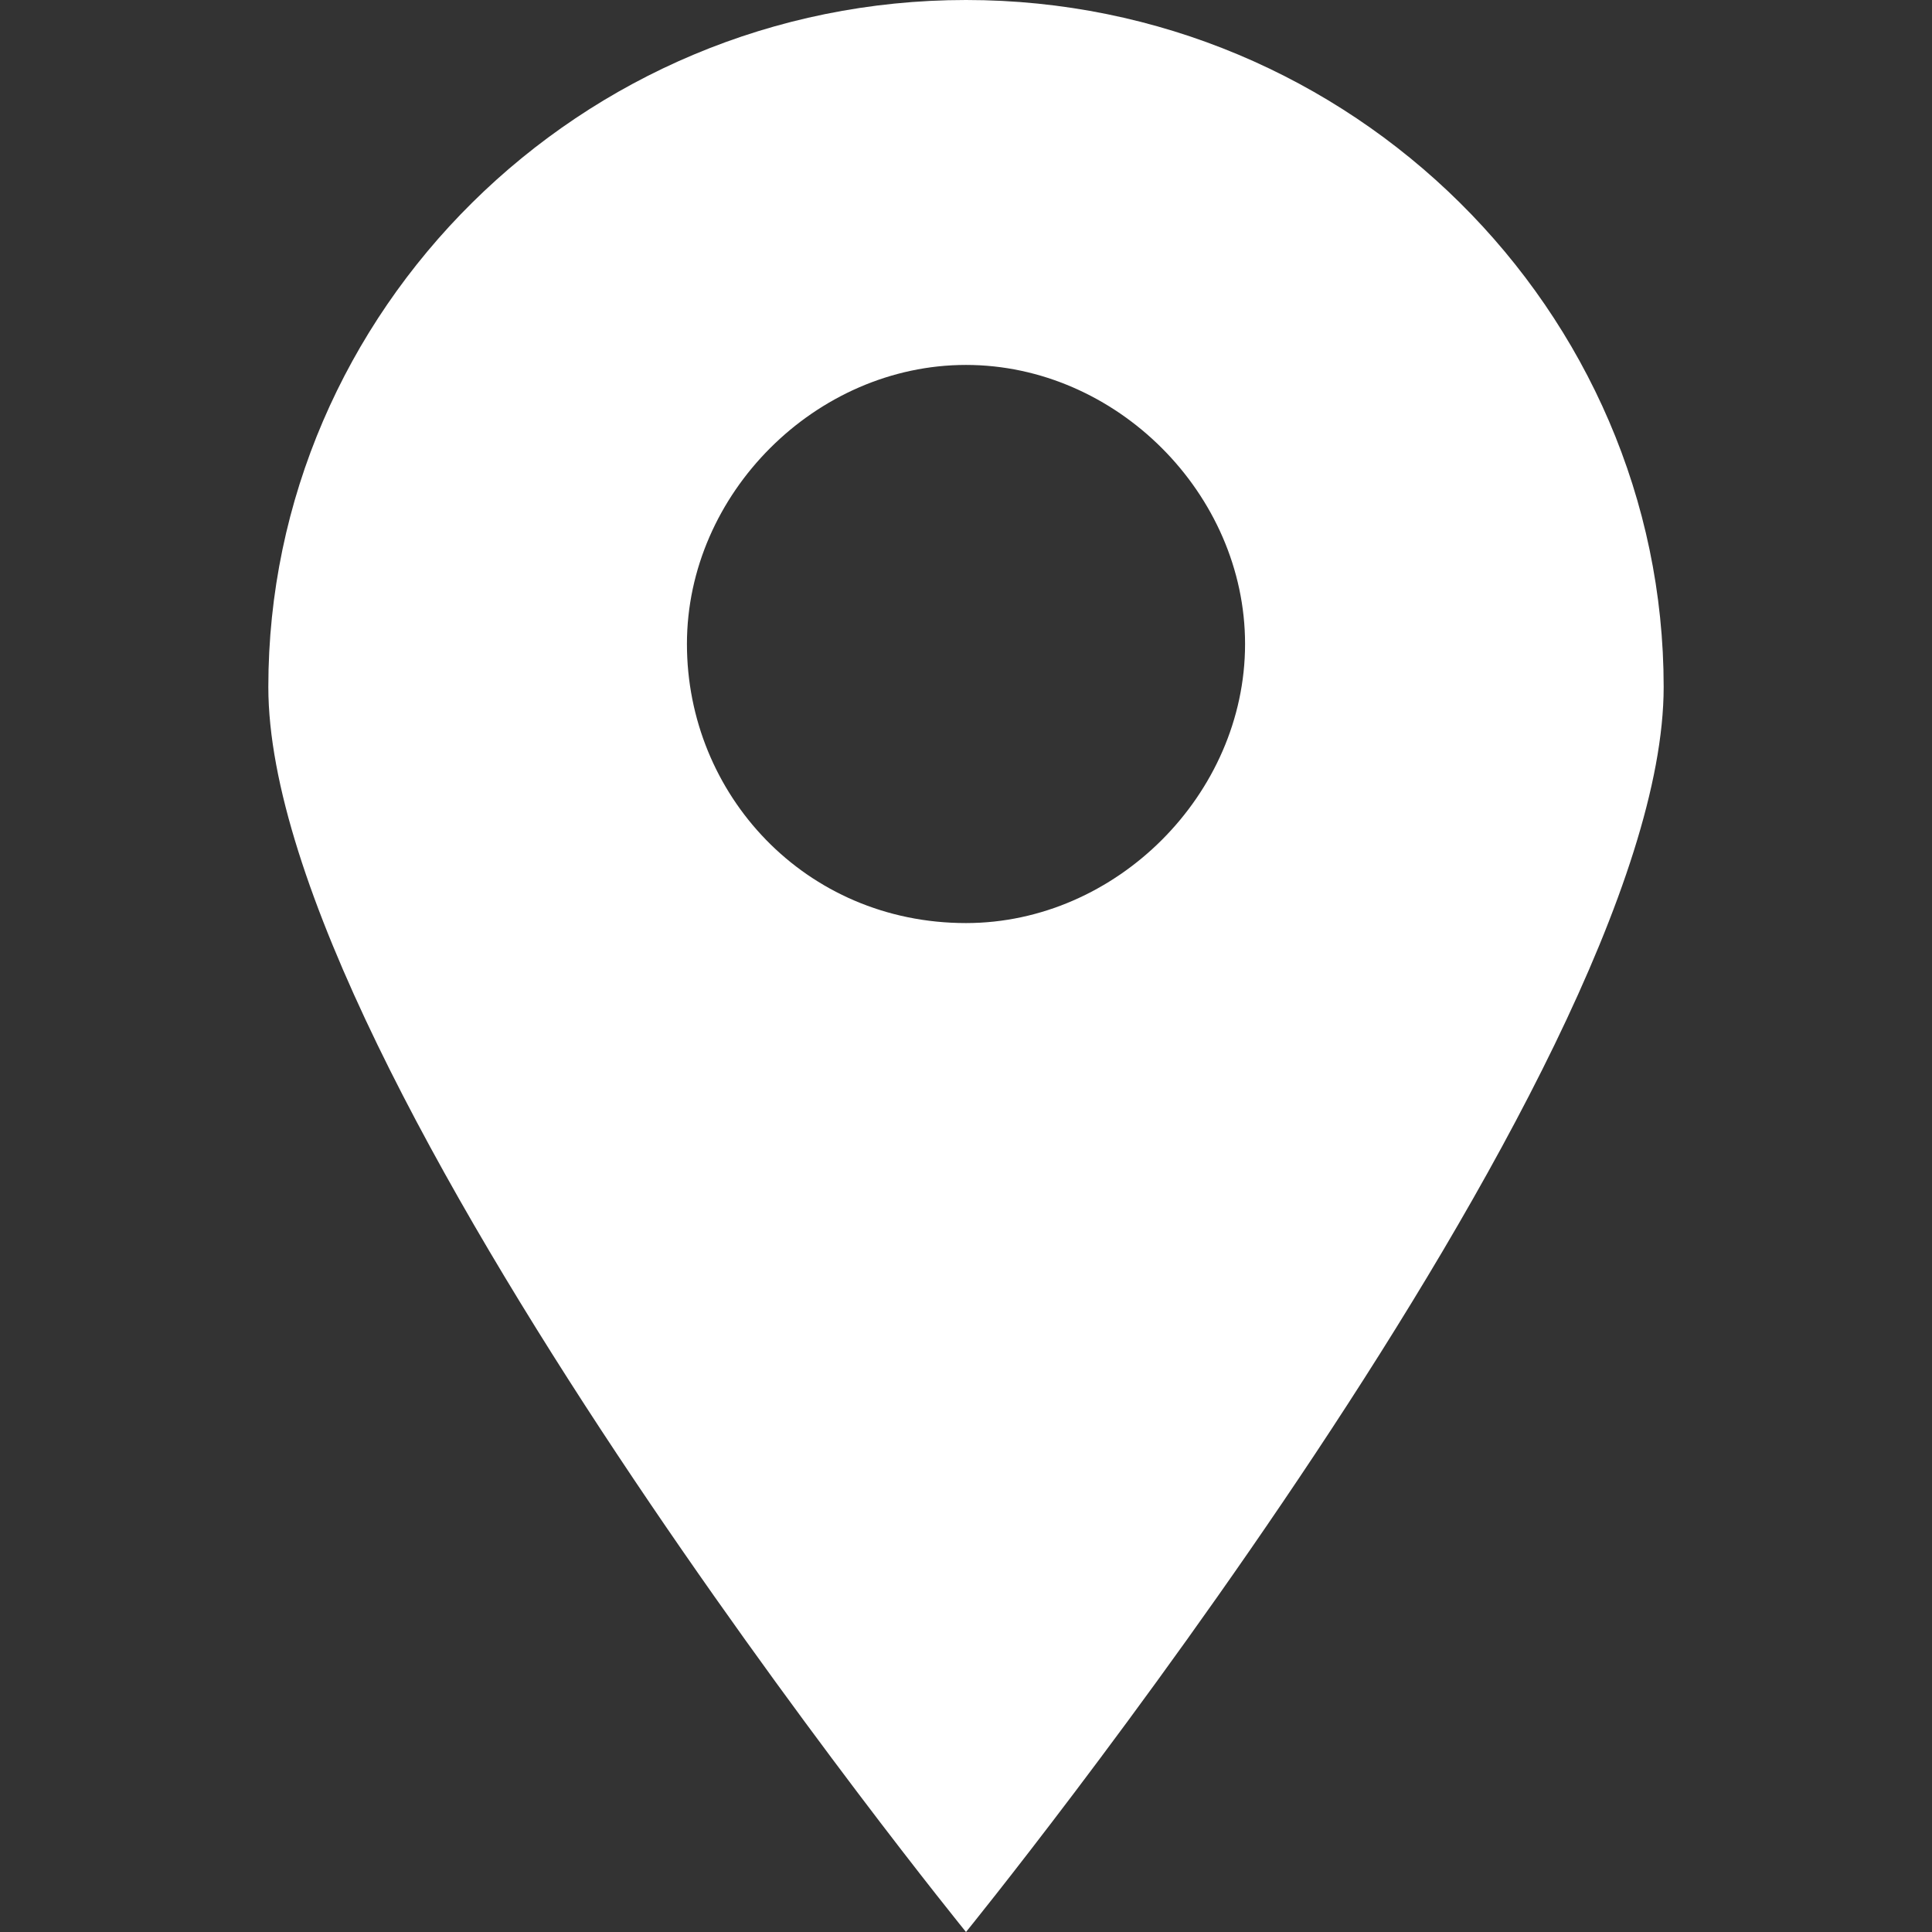 <?xml version="1.0" encoding="utf-8"?>
<!-- Generator: Adobe Illustrator 22.1.0, SVG Export Plug-In . SVG Version: 6.00 Build 0)  -->
<svg version="1.1" id="Слой_1" xmlns="http://www.w3.org/2000/svg" xmlns:xlink="http://www.w3.org/1999/xlink" x="0px" y="0px"
	 viewBox="0 0 18 18" style="enable-background:new 0 0 18 18;" xml:space="preserve">
<rect x="0" y="0" width="18" height="18" fill="#333333" stroke="none"/>
<style type="text/css">
	.st0{fill:#ffffff;}
</style>
<path class="st0" d="M9,0C5.4,0,2.5,2.9,2.5,6.4C2.5,10,9,18,9,18s6.5-8,6.5-11.6C15.5,2.9,12.6,0,9,0z M9,8.6C7.5,8.6,6.4,7.4,6.4,6
	c0-1.4,1.2-2.6,2.6-2.6c1.4,0,2.6,1.2,2.6,2.6C11.6,7.4,10.4,8.6,9,8.6z"/>
</svg>
